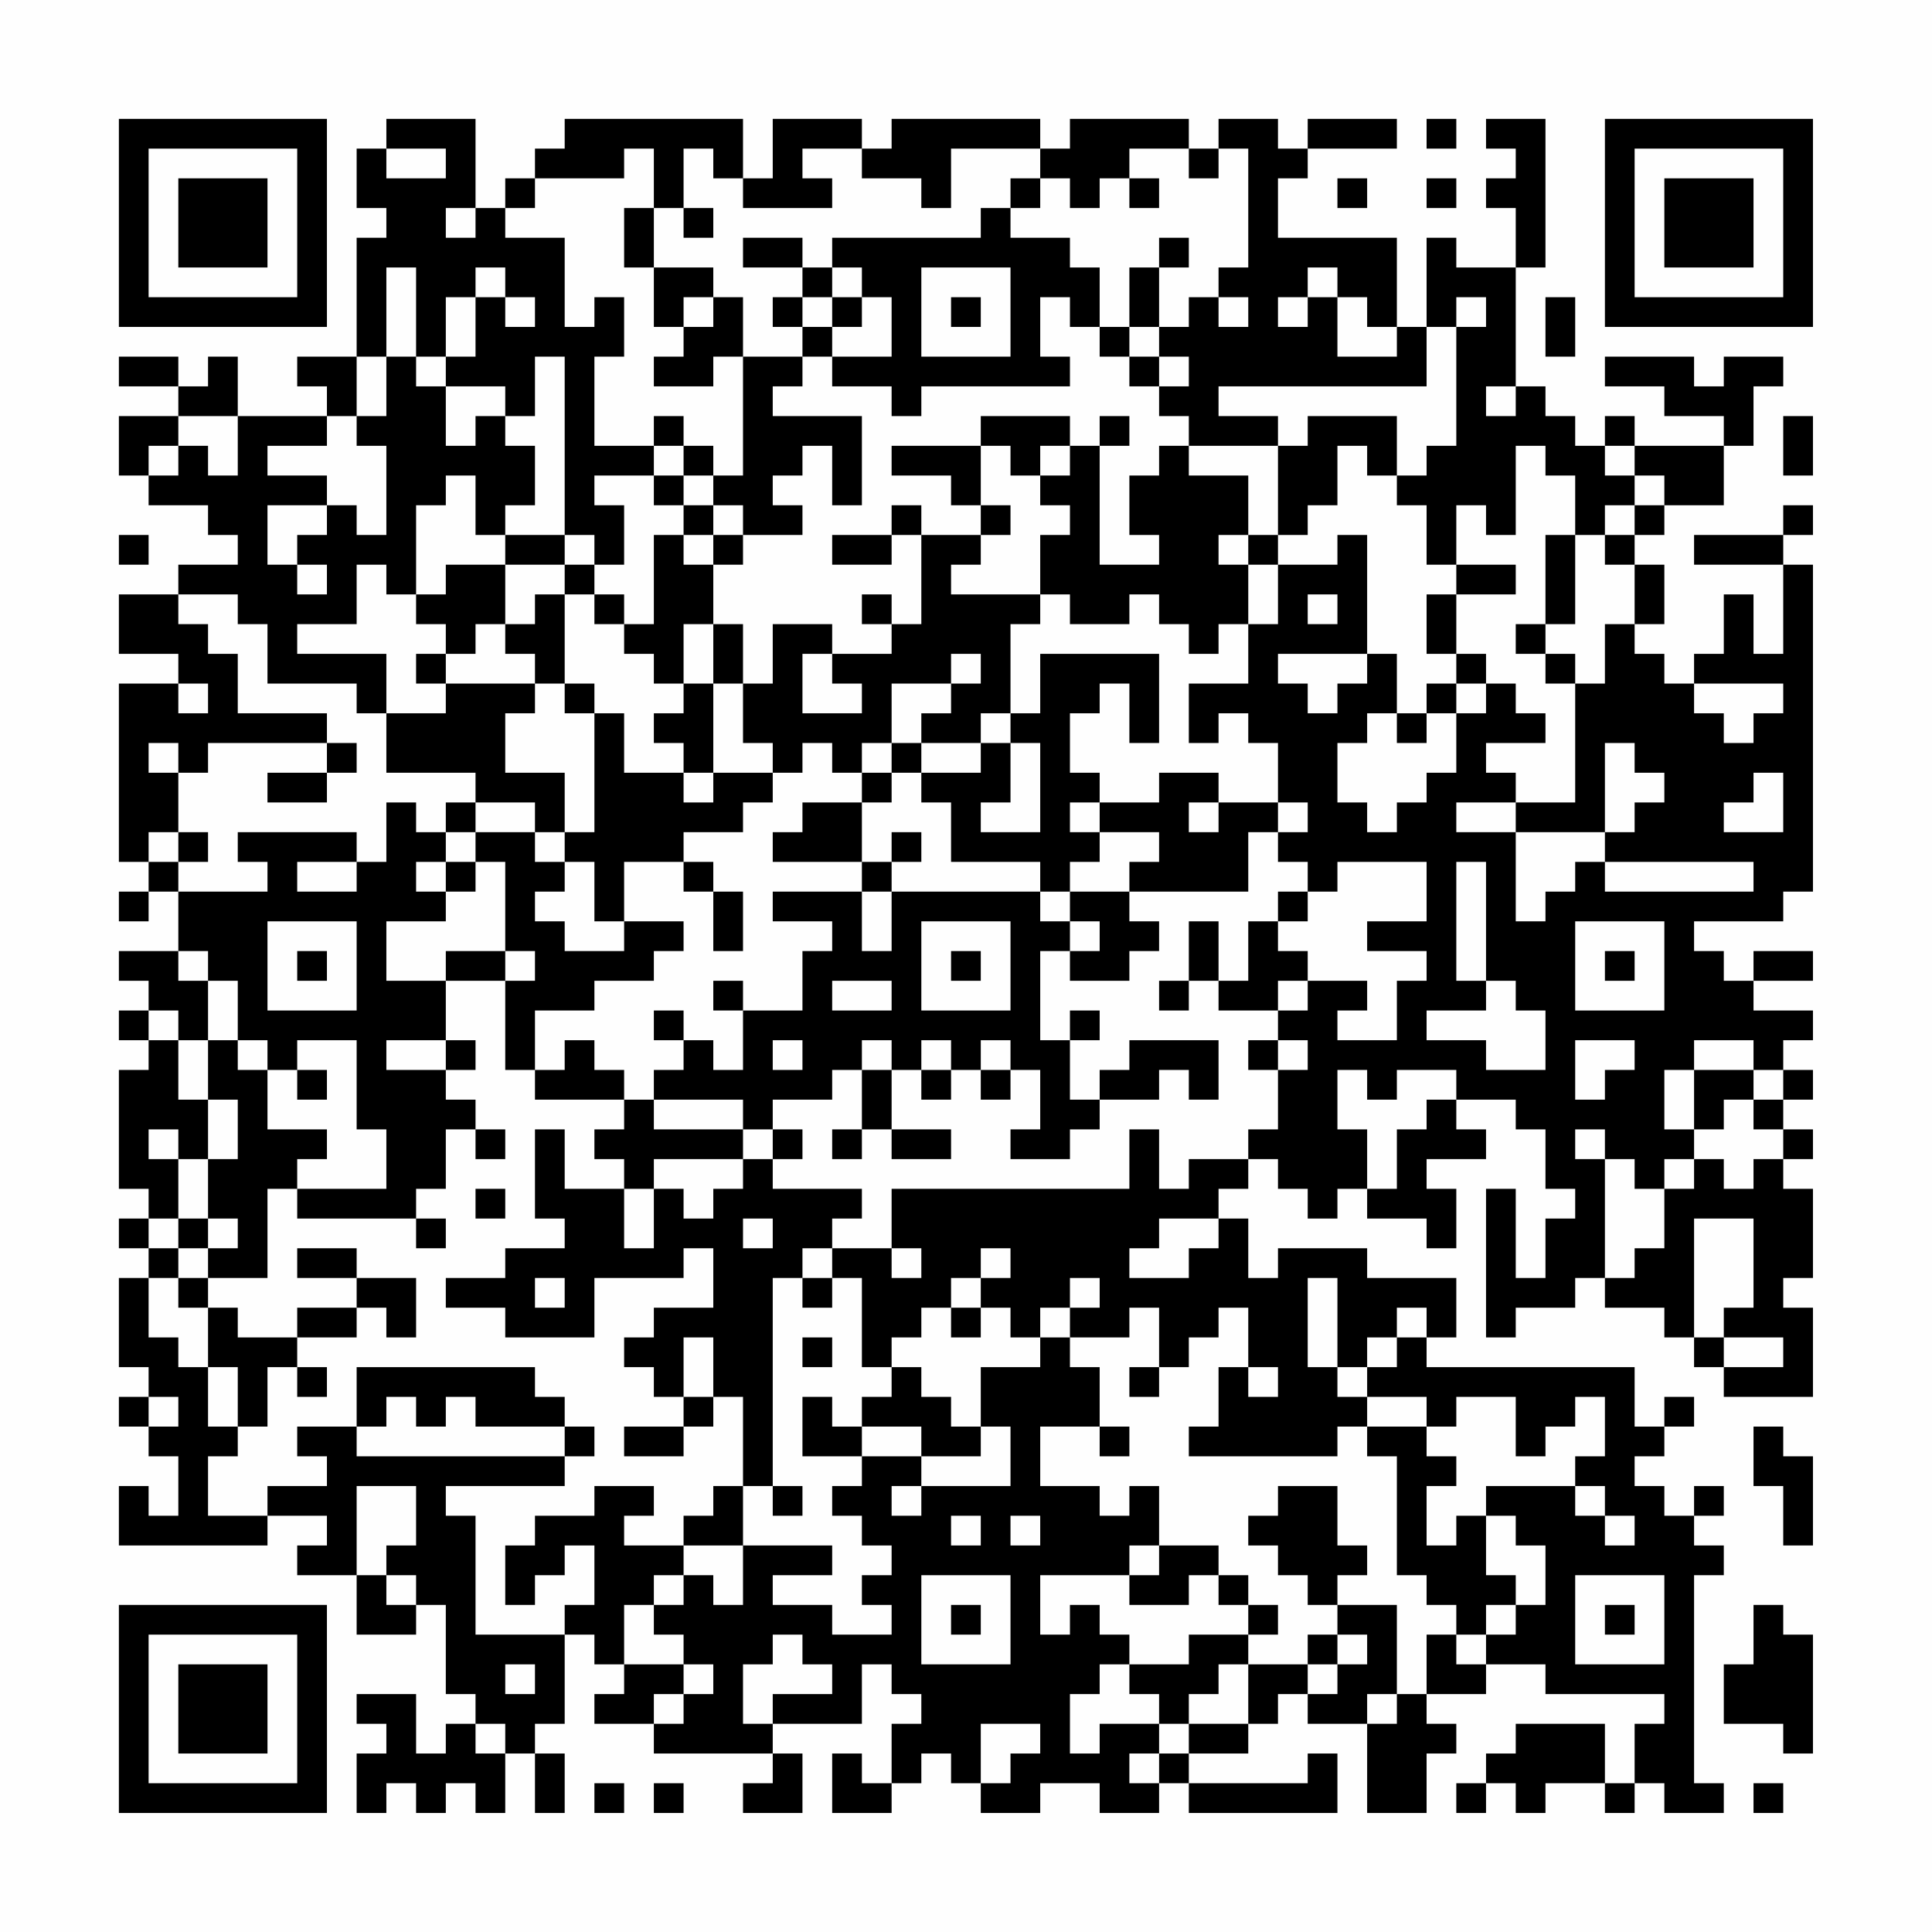 <?xml version="1.0" encoding="UTF-8"?>
<svg xmlns="http://www.w3.org/2000/svg" version="1.1" width="300" height="300" viewBox="0 0 300 300"><rect x="0" y="0" width="300" height="300" fill="#fefefe"/><g transform="scale(4.615)"><g transform="translate(4,4)"><path fill-rule="evenodd" d="M9 0L9 1L8 1L8 3L9 3L9 4L8 4L8 8L6 8L6 9L7 9L7 10L4 10L4 8L3 8L3 9L2 9L2 8L0 8L0 9L2 9L2 10L0 10L0 12L1 12L1 13L3 13L3 14L4 14L4 15L2 15L2 16L0 16L0 18L2 18L2 19L0 19L0 25L1 25L1 26L0 26L0 27L1 27L1 26L2 26L2 28L0 28L0 29L1 29L1 30L0 30L0 31L1 31L1 32L0 32L0 36L1 36L1 37L0 37L0 38L1 38L1 39L0 39L0 42L1 42L1 43L0 43L0 44L1 44L1 45L2 45L2 47L1 47L1 46L0 46L0 48L5 48L5 47L7 47L7 48L6 48L6 49L8 49L8 51L10 51L10 50L11 50L11 53L12 53L12 54L11 54L11 55L10 55L10 53L8 53L8 54L9 54L9 55L8 55L8 57L9 57L9 56L10 56L10 57L11 57L11 56L12 56L12 57L13 57L13 55L14 55L14 57L15 57L15 55L14 55L14 54L15 54L15 51L16 51L16 52L17 52L17 53L16 53L16 54L18 54L18 55L22 55L22 56L21 56L21 57L23 57L23 55L22 55L22 54L25 54L25 52L26 52L26 53L27 53L27 54L26 54L26 56L25 56L25 55L24 55L24 57L26 57L26 56L27 56L27 55L28 55L28 56L29 56L29 57L31 57L31 56L33 56L33 57L35 57L35 56L36 56L36 57L41 57L41 55L40 55L40 56L36 56L36 55L38 55L38 54L39 54L39 53L40 53L40 54L42 54L42 57L44 57L44 55L45 55L45 54L44 54L44 53L46 53L46 52L48 52L48 53L52 53L52 54L51 54L51 56L50 56L50 54L47 54L47 55L46 55L46 56L45 56L45 57L46 57L46 56L47 56L47 57L48 57L48 56L50 56L50 57L51 57L51 56L52 56L52 57L54 57L54 56L53 56L53 49L54 49L54 48L53 48L53 47L54 47L54 46L53 46L53 47L52 47L52 46L51 46L51 45L52 45L52 44L53 44L53 43L52 43L52 44L51 44L51 42L44 42L44 41L45 41L45 39L42 39L42 38L39 38L39 39L38 39L38 37L37 37L37 36L38 36L38 35L39 35L39 36L40 36L40 37L41 37L41 36L42 36L42 37L44 37L44 38L45 38L45 36L44 36L44 35L46 35L46 34L45 34L45 33L47 33L47 34L48 34L48 36L49 36L49 37L48 37L48 39L47 39L47 36L46 36L46 41L47 41L47 40L49 40L49 39L50 39L50 40L52 40L52 41L53 41L53 42L54 42L54 43L57 43L57 40L56 40L56 39L57 39L57 36L56 36L56 35L57 35L57 34L56 34L56 33L57 33L57 32L56 32L56 31L57 31L57 30L55 30L55 29L57 29L57 28L55 28L55 29L54 29L54 28L53 28L53 27L56 27L56 26L57 26L57 15L56 15L56 14L57 14L57 13L56 13L56 14L53 14L53 15L56 15L56 18L55 18L55 16L54 16L54 18L53 18L53 19L52 19L52 18L51 18L51 17L52 17L52 15L51 15L51 14L52 14L52 13L54 13L54 11L55 11L55 9L56 9L56 8L54 8L54 9L53 9L53 8L50 8L50 9L52 9L52 10L54 10L54 11L51 11L51 10L50 10L50 11L49 11L49 10L48 10L48 9L47 9L47 5L48 5L48 0L46 0L46 1L47 1L47 2L46 2L46 3L47 3L47 5L45 5L45 4L44 4L44 7L43 7L43 4L39 4L39 2L40 2L40 1L43 1L43 0L40 0L40 1L39 1L39 0L37 0L37 1L36 1L36 0L32 0L32 1L31 1L31 0L26 0L26 1L25 1L25 0L22 0L22 2L21 2L21 0L15 0L15 1L14 1L14 2L13 2L13 3L12 3L12 0ZM44 0L44 1L45 1L45 0ZM9 1L9 2L11 2L11 1ZM17 1L17 2L14 2L14 3L13 3L13 4L15 4L15 7L16 7L16 6L17 6L17 8L16 8L16 11L18 11L18 12L16 12L16 13L17 13L17 15L16 15L16 14L15 14L15 8L14 8L14 10L13 10L13 9L11 9L11 8L12 8L12 6L13 6L13 7L14 7L14 6L13 6L13 5L12 5L12 6L11 6L11 8L10 8L10 5L9 5L9 8L8 8L8 10L7 10L7 11L5 11L5 12L7 12L7 13L5 13L5 15L6 15L6 16L7 16L7 15L6 15L6 14L7 14L7 13L8 13L8 14L9 14L9 11L8 11L8 10L9 10L9 8L10 8L10 9L11 9L11 11L12 11L12 10L13 10L13 11L14 11L14 13L13 13L13 14L12 14L12 12L11 12L11 13L10 13L10 16L9 16L9 15L8 15L8 17L6 17L6 18L9 18L9 20L8 20L8 19L5 19L5 17L4 17L4 16L2 16L2 17L3 17L3 18L4 18L4 20L7 20L7 21L3 21L3 22L2 22L2 21L1 21L1 22L2 22L2 24L1 24L1 25L2 25L2 26L5 26L5 25L4 25L4 24L8 24L8 25L6 25L6 26L8 26L8 25L9 25L9 23L10 23L10 24L11 24L11 25L10 25L10 26L11 26L11 27L9 27L9 29L11 29L11 31L9 31L9 32L11 32L11 33L12 33L12 34L11 34L11 36L10 36L10 37L6 37L6 36L9 36L9 34L8 34L8 31L6 31L6 32L5 32L5 31L4 31L4 29L3 29L3 28L2 28L2 29L3 29L3 31L2 31L2 30L1 30L1 31L2 31L2 33L3 33L3 35L2 35L2 34L1 34L1 35L2 35L2 37L1 37L1 38L2 38L2 39L1 39L1 41L2 41L2 42L3 42L3 44L4 44L4 45L3 45L3 47L5 47L5 46L7 46L7 45L6 45L6 44L8 44L8 45L15 45L15 46L11 46L11 47L12 47L12 51L15 51L15 50L16 50L16 48L15 48L15 49L14 49L14 50L13 50L13 48L14 48L14 47L16 47L16 46L18 46L18 47L17 47L17 48L19 48L19 49L18 49L18 50L17 50L17 52L19 52L19 53L18 53L18 54L19 54L19 53L20 53L20 52L19 52L19 51L18 51L18 50L19 50L19 49L20 49L20 50L21 50L21 48L24 48L24 49L22 49L22 50L24 50L24 51L26 51L26 50L25 50L25 49L26 49L26 48L25 48L25 47L24 47L24 46L25 46L25 45L27 45L27 46L26 46L26 47L27 47L27 46L30 46L30 44L29 44L29 42L31 42L31 41L32 41L32 42L33 42L33 44L31 44L31 46L33 46L33 47L34 47L34 46L35 46L35 48L34 48L34 49L31 49L31 51L32 51L32 50L33 50L33 51L34 51L34 52L33 52L33 53L32 53L32 55L33 55L33 54L35 54L35 55L34 55L34 56L35 56L35 55L36 55L36 54L38 54L38 52L40 52L40 53L41 53L41 52L42 52L42 51L41 51L41 50L43 50L43 53L42 53L42 54L43 54L43 53L44 53L44 51L45 51L45 52L46 52L46 51L47 51L47 50L48 50L48 48L47 48L47 47L46 47L46 46L49 46L49 47L50 47L50 48L51 48L51 47L50 47L50 46L49 46L49 45L50 45L50 43L49 43L49 44L48 44L48 45L47 45L47 43L45 43L45 44L44 44L44 43L42 43L42 42L43 42L43 41L44 41L44 40L43 40L43 41L42 41L42 42L41 42L41 39L40 39L40 42L41 42L41 43L42 43L42 44L41 44L41 45L36 45L36 44L37 44L37 42L38 42L38 43L39 43L39 42L38 42L38 40L37 40L37 41L36 41L36 42L35 42L35 40L34 40L34 41L32 41L32 40L33 40L33 39L32 39L32 40L31 40L31 41L30 41L30 40L29 40L29 39L30 39L30 38L29 38L29 39L28 39L28 40L27 40L27 41L26 41L26 42L25 42L25 39L24 39L24 38L26 38L26 39L27 39L27 38L26 38L26 36L34 36L34 34L35 34L35 36L36 36L36 35L38 35L38 34L39 34L39 32L40 32L40 31L39 31L39 30L40 30L40 29L42 29L42 30L41 30L41 31L43 31L43 29L44 29L44 28L42 28L42 27L44 27L44 25L41 25L41 26L40 26L40 25L39 25L39 24L40 24L40 23L39 23L39 21L38 21L38 20L37 20L37 21L36 21L36 19L38 19L38 17L39 17L39 15L41 15L41 14L42 14L42 18L39 18L39 19L40 19L40 20L41 20L41 19L42 19L42 18L43 18L43 20L42 20L42 21L41 21L41 23L42 23L42 24L43 24L43 23L44 23L44 22L45 22L45 20L46 20L46 19L47 19L47 20L48 20L48 21L46 21L46 22L47 22L47 23L45 23L45 24L47 24L47 27L48 27L48 26L49 26L49 25L50 25L50 26L55 26L55 25L50 25L50 24L51 24L51 23L52 23L52 22L51 22L51 21L50 21L50 24L47 24L47 23L49 23L49 19L50 19L50 17L51 17L51 15L50 15L50 14L51 14L51 13L52 13L52 12L51 12L51 11L50 11L50 12L51 12L51 13L50 13L50 14L49 14L49 12L48 12L48 11L47 11L47 14L46 14L46 13L45 13L45 15L44 15L44 13L43 13L43 12L44 12L44 11L45 11L45 7L46 7L46 6L45 6L45 7L44 7L44 9L37 9L37 10L39 10L39 11L36 11L36 10L35 10L35 9L36 9L36 8L35 8L35 7L36 7L36 6L37 6L37 7L38 7L38 6L37 6L37 5L38 5L38 1L37 1L37 2L36 2L36 1L34 1L34 2L33 2L33 3L32 3L32 2L31 2L31 1L28 1L28 3L27 3L27 2L25 2L25 1L23 1L23 2L24 2L24 3L21 3L21 2L20 2L20 1L19 1L19 3L18 3L18 1ZM30 2L30 3L29 3L29 4L24 4L24 5L23 5L23 4L21 4L21 5L23 5L23 6L22 6L22 7L23 7L23 8L21 8L21 6L20 6L20 5L18 5L18 3L17 3L17 5L18 5L18 7L19 7L19 8L18 8L18 9L20 9L20 8L21 8L21 12L20 12L20 11L19 11L19 10L18 10L18 11L19 11L19 12L18 12L18 13L19 13L19 14L18 14L18 17L17 17L17 16L16 16L16 15L15 15L15 14L13 14L13 15L11 15L11 16L10 16L10 17L11 17L11 18L10 18L10 19L11 19L11 20L9 20L9 22L12 22L12 23L11 23L11 24L12 24L12 25L11 25L11 26L12 26L12 25L13 25L13 28L11 28L11 29L13 29L13 32L14 32L14 33L17 33L17 34L16 34L16 35L17 35L17 36L15 36L15 34L14 34L14 37L15 37L15 38L13 38L13 39L11 39L11 40L13 40L13 41L16 41L16 39L19 39L19 38L20 38L20 40L18 40L18 41L17 41L17 42L18 42L18 43L19 43L19 44L17 44L17 45L19 45L19 44L20 44L20 43L21 43L21 46L20 46L20 47L19 47L19 48L21 48L21 46L22 46L22 47L23 47L23 46L22 46L22 39L23 39L23 40L24 40L24 39L23 39L23 38L24 38L24 37L25 37L25 36L22 36L22 35L23 35L23 34L22 34L22 33L24 33L24 32L25 32L25 34L24 34L24 35L25 35L25 34L26 34L26 35L28 35L28 34L26 34L26 32L27 32L27 33L28 33L28 32L29 32L29 33L30 33L30 32L31 32L31 34L30 34L30 35L32 35L32 34L33 34L33 33L35 33L35 32L36 32L36 33L37 33L37 31L34 31L34 32L33 32L33 33L32 33L32 31L33 31L33 30L32 30L32 31L31 31L31 28L32 28L32 29L34 29L34 28L35 28L35 27L34 27L34 26L38 26L38 24L39 24L39 23L37 23L37 22L35 22L35 23L33 23L33 22L32 22L32 20L33 20L33 19L34 19L34 21L35 21L35 18L31 18L31 20L30 20L30 17L31 17L31 16L32 16L32 17L34 17L34 16L35 16L35 17L36 17L36 18L37 18L37 17L38 17L38 15L39 15L39 14L40 14L40 13L41 13L41 11L42 11L42 12L43 12L43 10L40 10L40 11L39 11L39 14L38 14L38 12L36 12L36 11L35 11L35 12L34 12L34 14L35 14L35 15L33 15L33 11L34 11L34 10L33 10L33 11L32 11L32 10L29 10L29 11L26 11L26 12L28 12L28 13L29 13L29 14L27 14L27 13L26 13L26 14L24 14L24 15L26 15L26 14L27 14L27 17L26 17L26 16L25 16L25 17L26 17L26 18L24 18L24 17L22 17L22 19L21 19L21 17L20 17L20 15L21 15L21 14L23 14L23 13L22 13L22 12L23 12L23 11L24 11L24 13L25 13L25 10L22 10L22 9L23 9L23 8L24 8L24 9L26 9L26 10L27 10L27 9L32 9L32 8L31 8L31 6L32 6L32 7L33 7L33 8L34 8L34 9L35 9L35 8L34 8L34 7L35 7L35 5L36 5L36 4L35 4L35 5L34 5L34 7L33 7L33 5L32 5L32 4L30 4L30 3L31 3L31 2ZM34 2L34 3L35 3L35 2ZM41 2L41 3L42 3L42 2ZM44 2L44 3L45 3L45 2ZM11 3L11 4L12 4L12 3ZM19 3L19 4L20 4L20 3ZM24 5L24 6L23 6L23 7L24 7L24 8L26 8L26 6L25 6L25 5ZM27 5L27 8L30 8L30 5ZM40 5L40 6L39 6L39 7L40 7L40 6L41 6L41 8L43 8L43 7L42 7L42 6L41 6L41 5ZM19 6L19 7L20 7L20 6ZM24 6L24 7L25 7L25 6ZM28 6L28 7L29 7L29 6ZM48 6L48 8L49 8L49 6ZM46 9L46 10L47 10L47 9ZM2 10L2 11L1 11L1 12L2 12L2 11L3 11L3 12L4 12L4 10ZM56 10L56 12L57 12L57 10ZM29 11L29 13L30 13L30 14L29 14L29 15L28 15L28 16L31 16L31 14L32 14L32 13L31 13L31 12L32 12L32 11L31 11L31 12L30 12L30 11ZM19 12L19 13L20 13L20 14L19 14L19 15L20 15L20 14L21 14L21 13L20 13L20 12ZM0 14L0 15L1 15L1 14ZM37 14L37 15L38 15L38 14ZM48 14L48 17L47 17L47 18L48 18L48 19L49 19L49 18L48 18L48 17L49 17L49 14ZM13 15L13 17L12 17L12 18L11 18L11 19L14 19L14 20L13 20L13 22L15 22L15 24L14 24L14 23L12 23L12 24L14 24L14 25L15 25L15 26L14 26L14 27L15 27L15 28L17 28L17 27L19 27L19 28L18 28L18 29L16 29L16 30L14 30L14 32L15 32L15 31L16 31L16 32L17 32L17 33L18 33L18 34L21 34L21 35L18 35L18 36L17 36L17 38L18 38L18 36L19 36L19 37L20 37L20 36L21 36L21 35L22 35L22 34L21 34L21 33L18 33L18 32L19 32L19 31L20 31L20 32L21 32L21 30L23 30L23 28L24 28L24 27L22 27L22 26L25 26L25 28L26 28L26 26L31 26L31 27L32 27L32 28L33 28L33 27L32 27L32 26L34 26L34 25L35 25L35 24L33 24L33 23L32 23L32 24L33 24L33 25L32 25L32 26L31 26L31 25L28 25L28 23L27 23L27 22L29 22L29 21L30 21L30 23L29 23L29 24L31 24L31 21L30 21L30 20L29 20L29 21L27 21L27 20L28 20L28 19L29 19L29 18L28 18L28 19L26 19L26 21L25 21L25 22L24 22L24 21L23 21L23 22L22 22L22 21L21 21L21 19L20 19L20 17L19 17L19 19L18 19L18 18L17 18L17 17L16 17L16 16L15 16L15 15ZM45 15L45 16L44 16L44 18L45 18L45 19L44 19L44 20L43 20L43 21L44 21L44 20L45 20L45 19L46 19L46 18L45 18L45 16L47 16L47 15ZM14 16L14 17L13 17L13 18L14 18L14 19L15 19L15 20L16 20L16 24L15 24L15 25L16 25L16 27L17 27L17 25L19 25L19 26L20 26L20 28L21 28L21 26L20 26L20 25L19 25L19 24L21 24L21 23L22 23L22 22L20 22L20 19L19 19L19 20L18 20L18 21L19 21L19 22L17 22L17 20L16 20L16 19L15 19L15 16ZM40 16L40 17L41 17L41 16ZM23 18L23 20L25 20L25 19L24 19L24 18ZM2 19L2 20L3 20L3 19ZM53 19L53 20L54 20L54 21L55 21L55 20L56 20L56 19ZM7 21L7 22L5 22L5 23L7 23L7 22L8 22L8 21ZM26 21L26 22L25 22L25 23L23 23L23 24L22 24L22 25L25 25L25 26L26 26L26 25L27 25L27 24L26 24L26 25L25 25L25 23L26 23L26 22L27 22L27 21ZM19 22L19 23L20 23L20 22ZM55 22L55 23L54 23L54 24L56 24L56 22ZM36 23L36 24L37 24L37 23ZM2 24L2 25L3 25L3 24ZM45 25L45 29L46 29L46 30L44 30L44 31L46 31L46 32L48 32L48 30L47 30L47 29L46 29L46 25ZM39 26L39 27L38 27L38 29L37 29L37 27L36 27L36 29L35 29L35 30L36 30L36 29L37 29L37 30L39 30L39 29L40 29L40 28L39 28L39 27L40 27L40 26ZM5 27L5 30L8 30L8 27ZM27 27L27 30L30 30L30 27ZM49 27L49 30L52 30L52 27ZM6 28L6 29L7 29L7 28ZM13 28L13 29L14 29L14 28ZM28 28L28 29L29 29L29 28ZM50 28L50 29L51 29L51 28ZM20 29L20 30L21 30L21 29ZM24 29L24 30L26 30L26 29ZM18 30L18 31L19 31L19 30ZM3 31L3 33L4 33L4 35L3 35L3 37L2 37L2 38L3 38L3 39L2 39L2 40L3 40L3 42L4 42L4 44L5 44L5 42L6 42L6 43L7 43L7 42L6 42L6 41L8 41L8 40L9 40L9 41L10 41L10 39L8 39L8 38L6 38L6 39L8 39L8 40L6 40L6 41L4 41L4 40L3 40L3 39L5 39L5 36L6 36L6 35L7 35L7 34L5 34L5 32L4 32L4 31ZM11 31L11 32L12 32L12 31ZM22 31L22 32L23 32L23 31ZM25 31L25 32L26 32L26 31ZM27 31L27 32L28 32L28 31ZM29 31L29 32L30 32L30 31ZM38 31L38 32L39 32L39 31ZM49 31L49 33L50 33L50 32L51 32L51 31ZM53 31L53 32L52 32L52 34L53 34L53 35L52 35L52 36L51 36L51 35L50 35L50 34L49 34L49 35L50 35L50 39L51 39L51 38L52 38L52 36L53 36L53 35L54 35L54 36L55 36L55 35L56 35L56 34L55 34L55 33L56 33L56 32L55 32L55 31ZM6 32L6 33L7 33L7 32ZM41 32L41 34L42 34L42 36L43 36L43 34L44 34L44 33L45 33L45 32L43 32L43 33L42 33L42 32ZM53 32L53 34L54 34L54 33L55 33L55 32ZM12 34L12 35L13 35L13 34ZM12 36L12 37L13 37L13 36ZM3 37L3 38L4 38L4 37ZM10 37L10 38L11 38L11 37ZM21 37L21 38L22 38L22 37ZM35 37L35 38L34 38L34 39L36 39L36 38L37 38L37 37ZM53 37L53 41L54 41L54 42L56 42L56 41L54 41L54 40L55 40L55 37ZM14 39L14 40L15 40L15 39ZM28 40L28 41L29 41L29 40ZM19 41L19 43L20 43L20 41ZM23 41L23 42L24 42L24 41ZM8 42L8 44L9 44L9 43L10 43L10 44L11 44L11 43L12 43L12 44L15 44L15 45L16 45L16 44L15 44L15 43L14 43L14 42ZM26 42L26 43L25 43L25 44L24 44L24 43L23 43L23 45L25 45L25 44L27 44L27 45L29 45L29 44L28 44L28 43L27 43L27 42ZM34 42L34 43L35 43L35 42ZM1 43L1 44L2 44L2 43ZM33 44L33 45L34 45L34 44ZM42 44L42 45L43 45L43 49L44 49L44 50L45 50L45 51L46 51L46 50L47 50L47 49L46 49L46 47L45 47L45 48L44 48L44 46L45 46L45 45L44 45L44 44ZM55 44L55 46L56 46L56 48L57 48L57 45L56 45L56 44ZM8 46L8 49L9 49L9 50L10 50L10 49L9 49L9 48L10 48L10 46ZM39 46L39 47L38 47L38 48L39 48L39 49L40 49L40 50L41 50L41 49L42 49L42 48L41 48L41 46ZM28 47L28 48L29 48L29 47ZM30 47L30 48L31 48L31 47ZM35 48L35 49L34 49L34 50L36 50L36 49L37 49L37 50L38 50L38 51L36 51L36 52L34 52L34 53L35 53L35 54L36 54L36 53L37 53L37 52L38 52L38 51L39 51L39 50L38 50L38 49L37 49L37 48ZM27 49L27 52L30 52L30 49ZM49 49L49 52L52 52L52 49ZM28 50L28 51L29 51L29 50ZM50 50L50 51L51 51L51 50ZM55 50L55 52L54 52L54 54L56 54L56 55L57 55L57 51L56 51L56 50ZM22 51L22 52L21 52L21 54L22 54L22 53L24 53L24 52L23 52L23 51ZM40 51L40 52L41 52L41 51ZM13 52L13 53L14 53L14 52ZM12 54L12 55L13 55L13 54ZM29 54L29 56L30 56L30 55L31 55L31 54ZM16 56L16 57L17 57L17 56ZM18 56L18 57L19 57L19 56ZM55 56L55 57L56 57L56 56ZM0 0L0 7L7 7L7 0ZM1 1L1 6L6 6L6 1ZM2 2L2 5L5 5L5 2ZM50 0L50 7L57 7L57 0ZM51 1L51 6L56 6L56 1ZM52 2L52 5L55 5L55 2ZM0 50L0 57L7 57L7 50ZM1 51L1 56L6 56L6 51ZM2 52L2 55L5 55L5 52Z" fill="#000000"/></g></g></svg>
